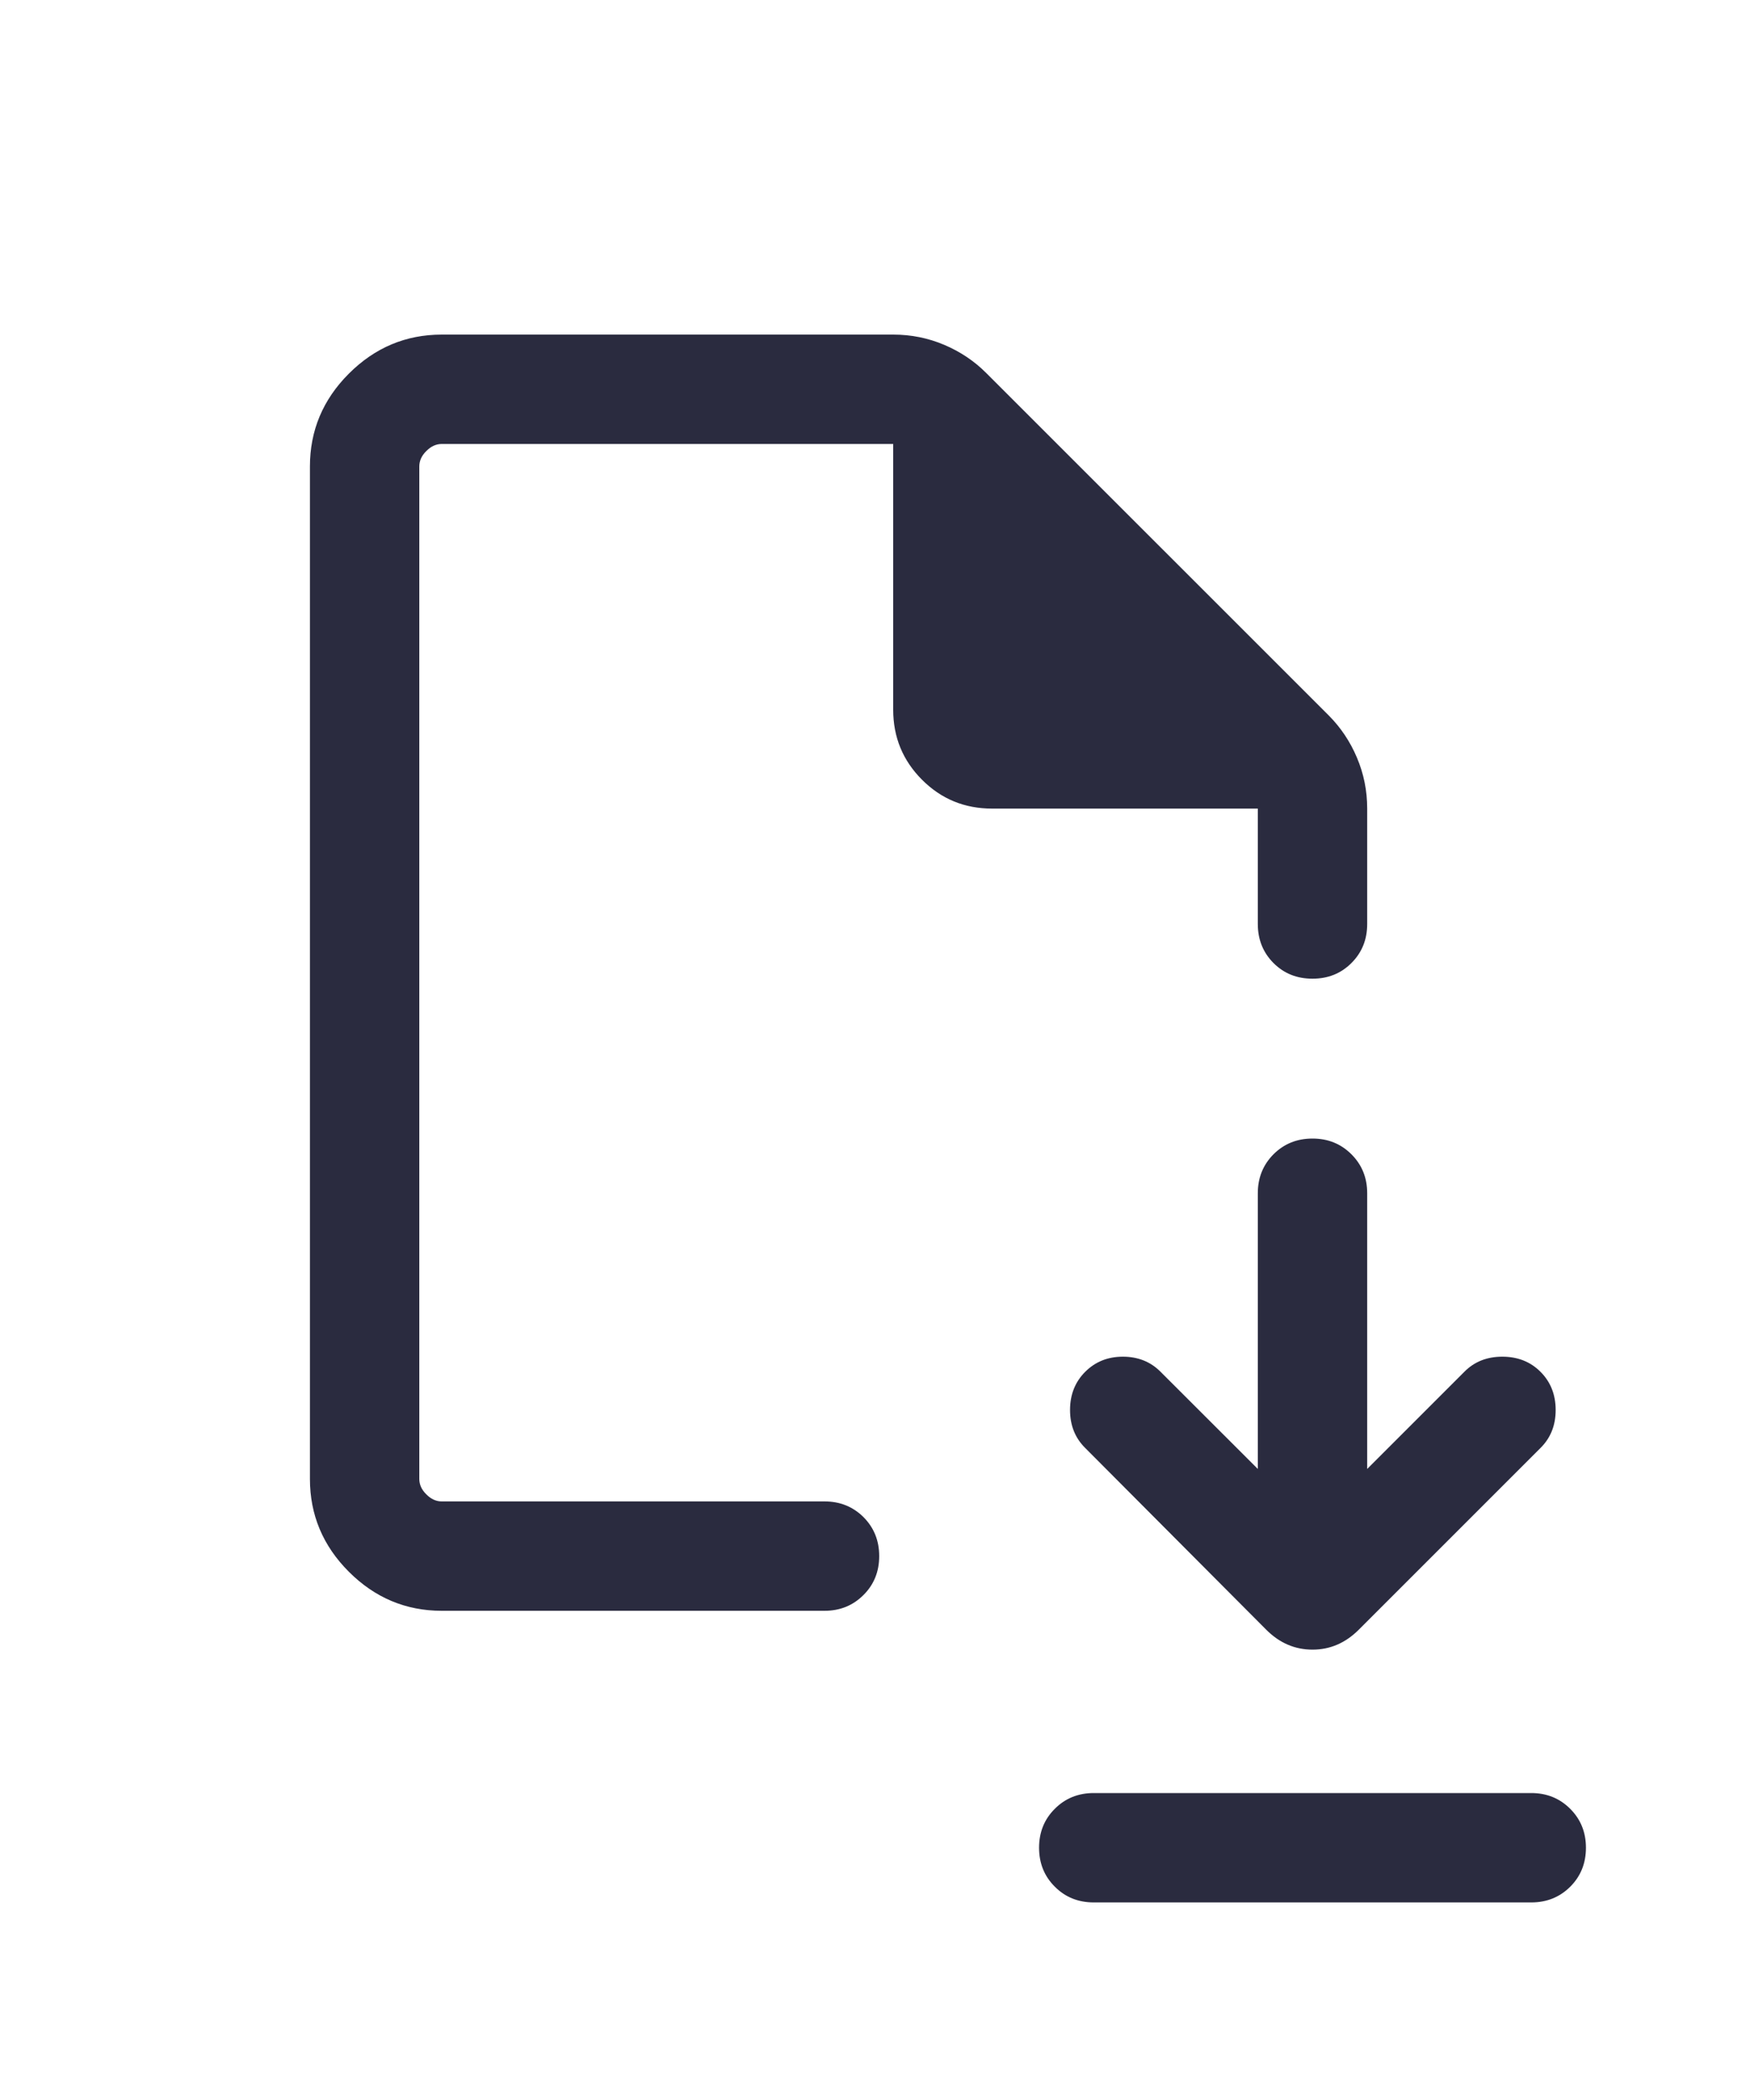 <svg width="20" height="24" viewBox="0 0 20 24" fill="none" xmlns="http://www.w3.org/2000/svg">
<path d="M14.375 16.788L13.264 15.678C13.149 15.562 13.005 15.505 12.833 15.505C12.661 15.505 12.518 15.562 12.402 15.678C12.287 15.793 12.229 15.939 12.229 16.114C12.229 16.29 12.287 16.434 12.402 16.548L14.473 18.627C14.623 18.777 14.799 18.853 15 18.853C15.201 18.853 15.376 18.777 15.527 18.627L17.606 16.548C17.721 16.434 17.779 16.29 17.779 16.114C17.779 15.939 17.721 15.793 17.606 15.678C17.49 15.562 17.345 15.505 17.169 15.505C16.994 15.505 16.849 15.562 16.735 15.678L15.625 16.788V13.637C15.625 13.46 15.565 13.312 15.445 13.192C15.325 13.072 15.177 13.012 15 13.012C14.822 13.012 14.674 13.072 14.554 13.192C14.435 13.312 14.375 13.46 14.375 13.637V16.788ZM12.5 20.492H17.5C17.677 20.492 17.825 20.552 17.945 20.672C18.065 20.792 18.125 20.94 18.125 21.117C18.125 21.295 18.065 21.443 17.945 21.563C17.825 21.682 17.677 21.742 17.5 21.742H12.5C12.323 21.742 12.174 21.682 12.055 21.562C11.935 21.443 11.875 21.294 11.875 21.117C11.875 20.94 11.935 20.791 12.055 20.672C12.174 20.552 12.323 20.492 12.5 20.492ZM5.048 18.409C4.638 18.409 4.284 18.26 3.987 17.963C3.69 17.666 3.542 17.312 3.542 16.902V5.331C3.542 4.921 3.69 4.567 3.987 4.27C4.284 3.973 4.638 3.824 5.048 3.824H10.21C10.413 3.824 10.607 3.863 10.791 3.941C10.975 4.019 11.136 4.127 11.272 4.264L15.186 8.177C15.322 8.314 15.43 8.474 15.508 8.659C15.586 8.843 15.625 9.037 15.625 9.24V10.56C15.625 10.738 15.565 10.886 15.445 11.006C15.325 11.126 15.177 11.185 15 11.185C14.822 11.185 14.674 11.126 14.554 11.006C14.435 10.886 14.375 10.738 14.375 10.56V9.241H11.338C11.024 9.241 10.758 9.132 10.538 8.912C10.318 8.692 10.208 8.425 10.208 8.112V5.074H5.048C4.984 5.074 4.925 5.101 4.872 5.155C4.818 5.208 4.792 5.267 4.792 5.331V16.902C4.792 16.966 4.818 17.025 4.872 17.078C4.925 17.132 4.984 17.159 5.048 17.159H9.423C9.6 17.159 9.748 17.219 9.868 17.338C9.988 17.458 10.048 17.607 10.048 17.784C10.048 17.961 9.988 18.11 9.868 18.229C9.748 18.349 9.6 18.409 9.423 18.409H5.048Z" fill="#2A2B3F"/>
</svg>
